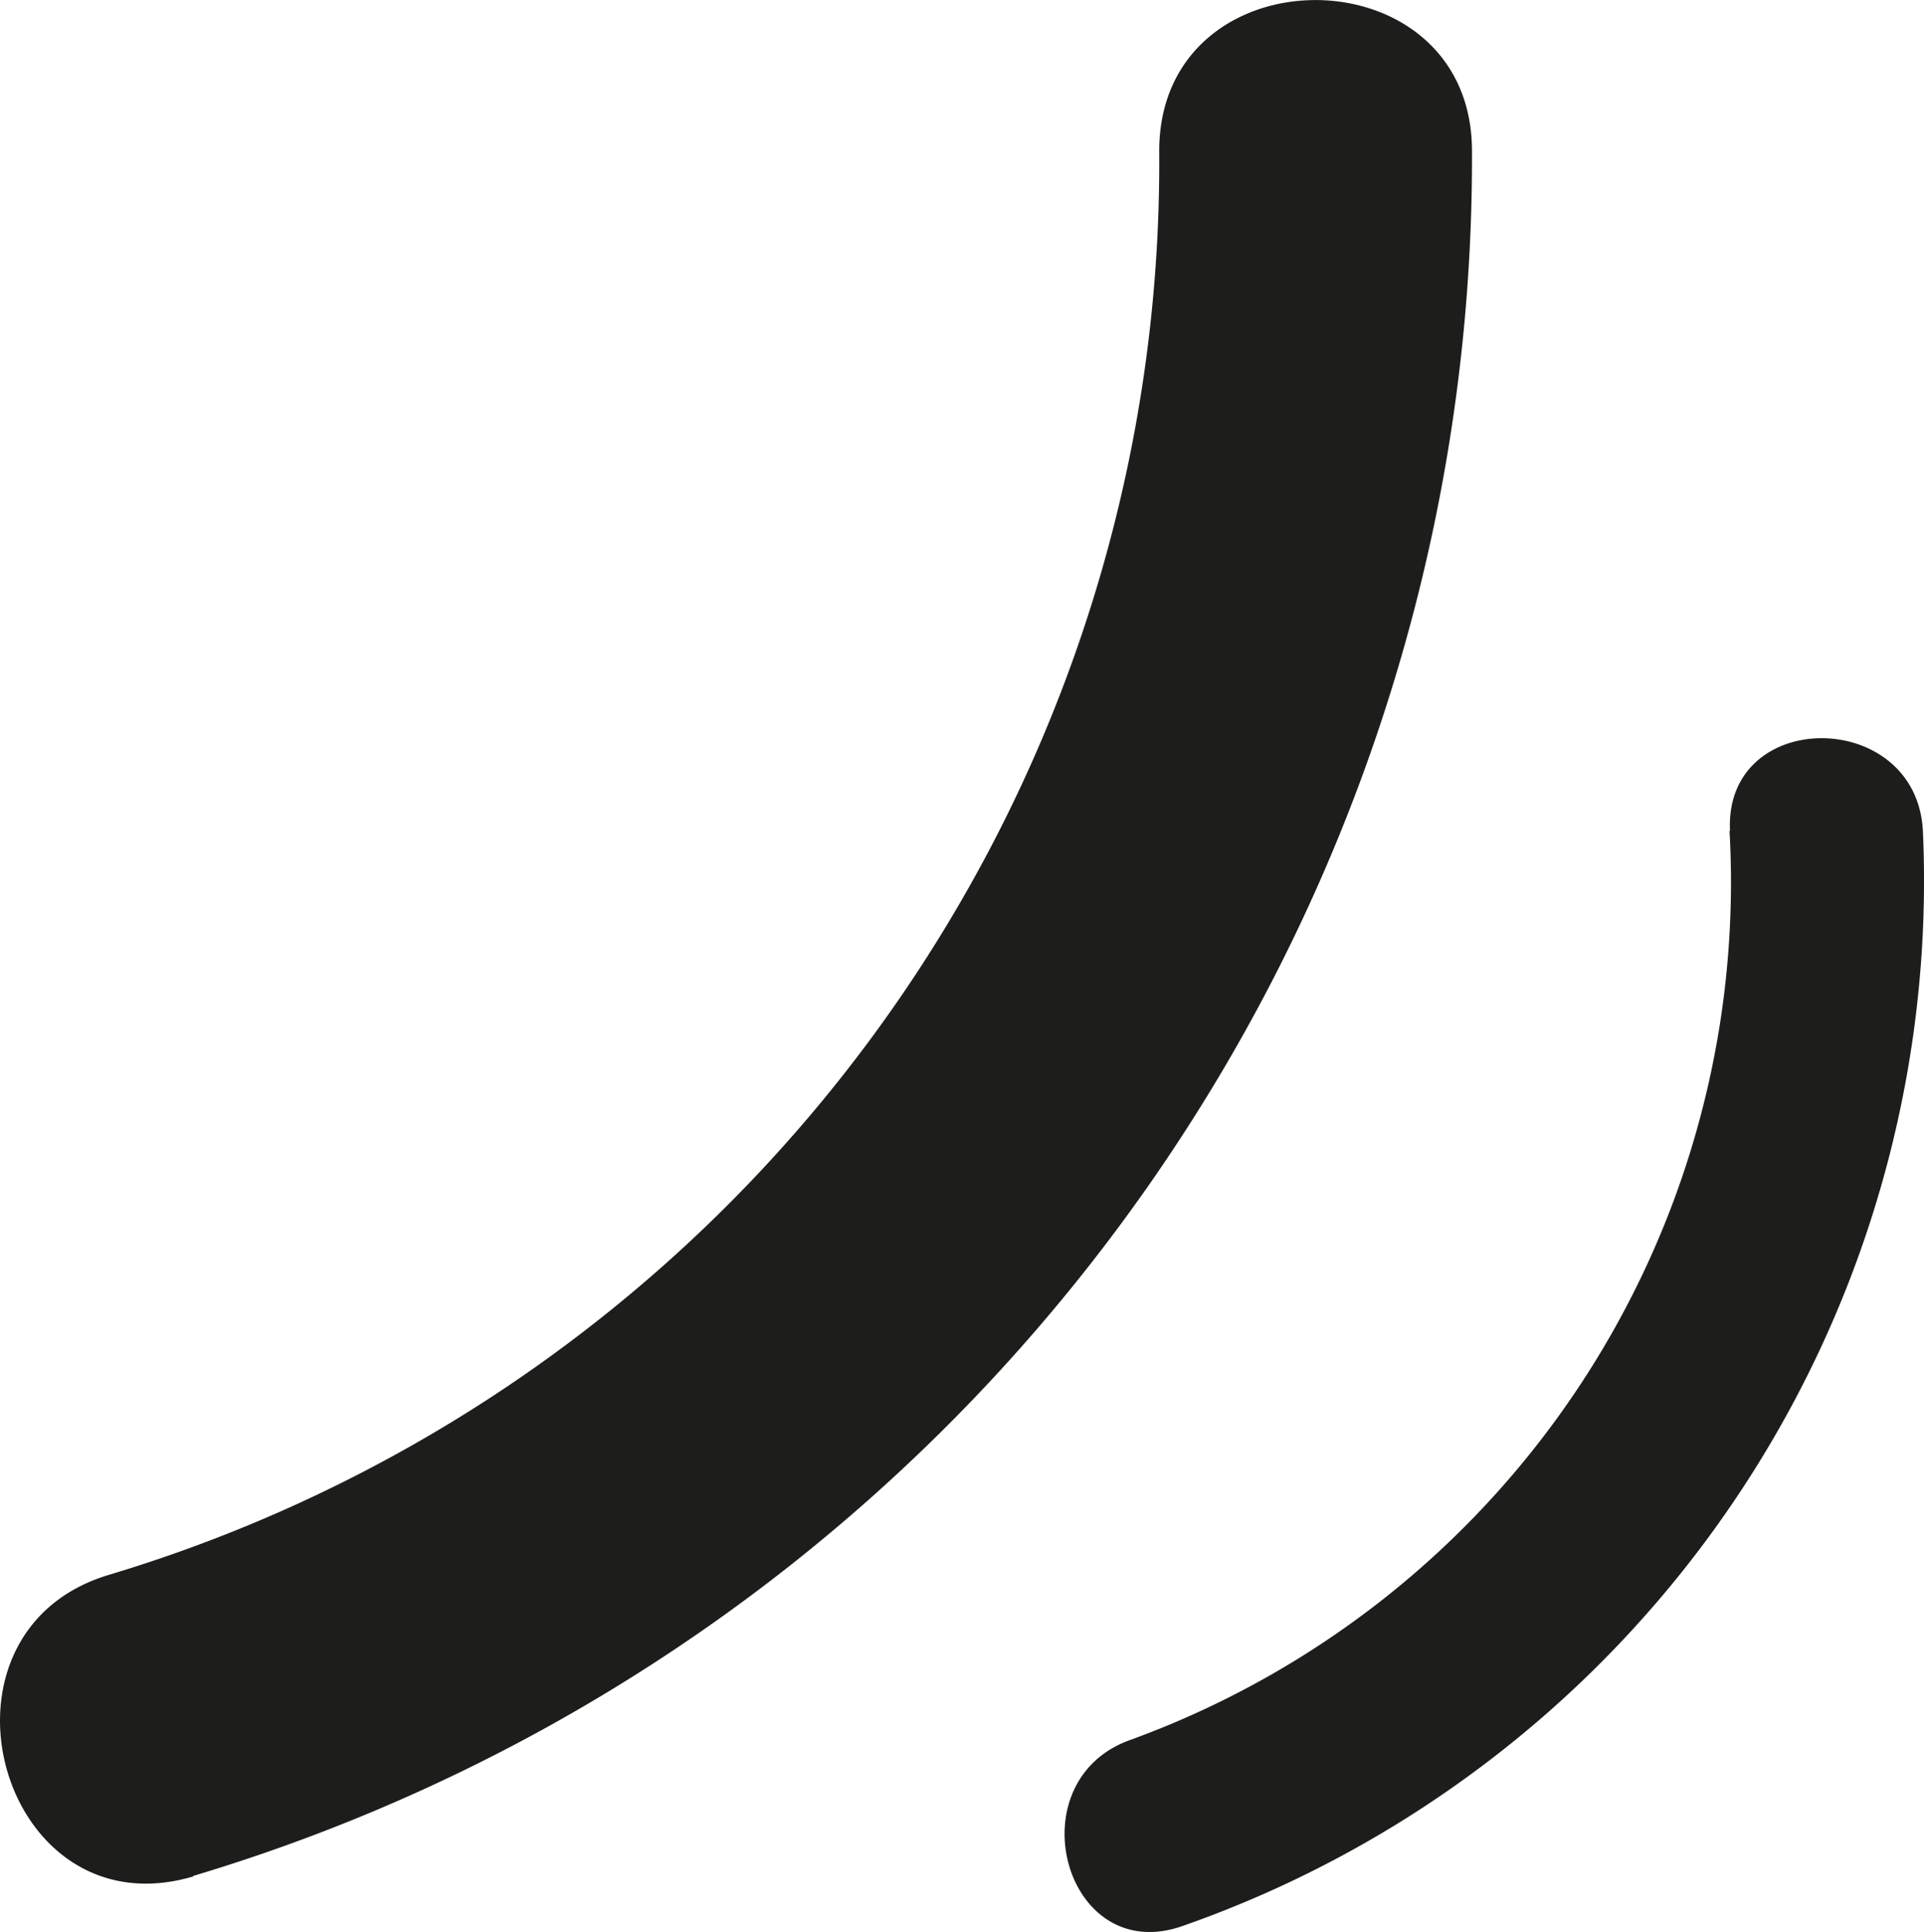 <svg xmlns="http://www.w3.org/2000/svg" viewbox="0 0 36.908 37.055" width="36.908" height="37.055" >
    <defs>
        <style>
          .cls-1{fill:#1d1d1b;}
        </style>
    </defs>
    <path d="M3.707 35.98A34.39 34.39 0 0 0 28.237 2.9c0-3.86-6-3.87-6 0a28.28 28.28 0 0 1-20.13 27.3c-3.7 1.09-2.12 6.89 1.6 5.79z" class="cls-1"></path>
    <path d="M33.177 15.93a17.5 17.5 0 0 1-11.49 17.44c-2.23.79-1.27 4.37 1 3.57a21.24 21.24 0 0 0 14.2-21c-.12-2.37-3.82-2.38-3.7 0z" class="cls-1"></path>
</svg>